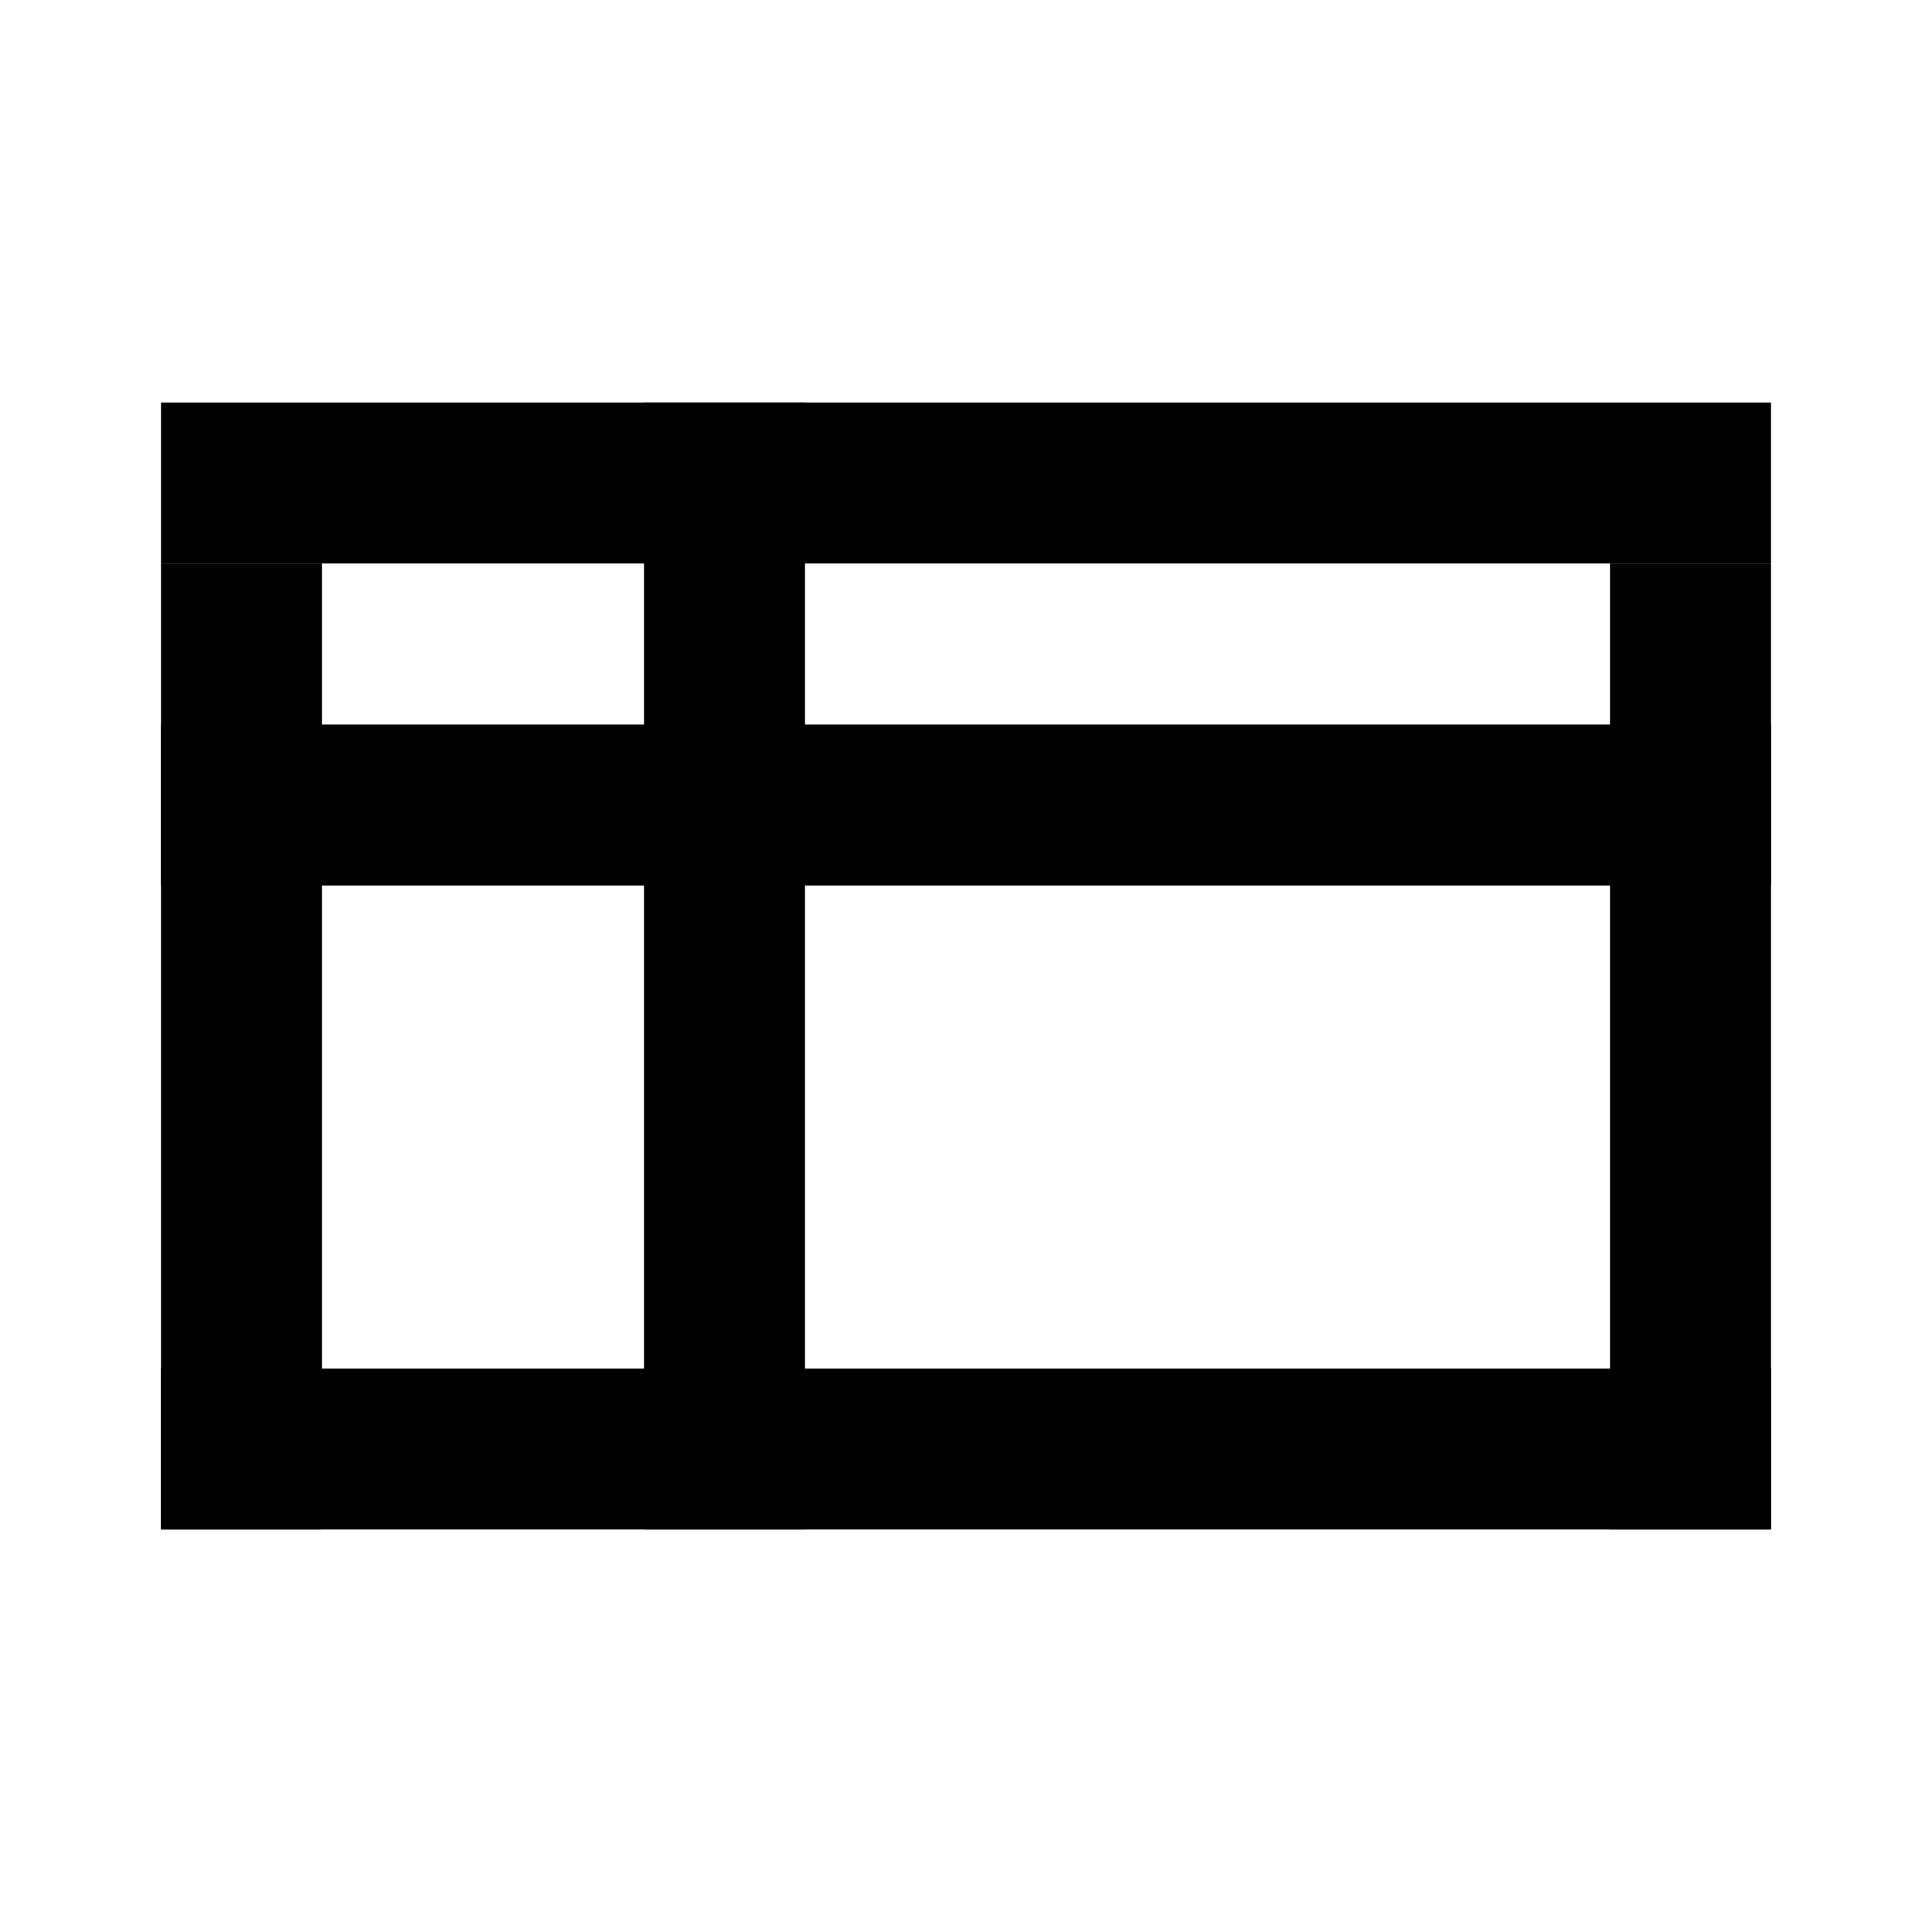 <svg width="24" height="24" viewBox="0 0 24 24" fill="none" xmlns="http://www.w3.org/2000/svg">
<rect x="22" y="17" width="2" height="20" transform="rotate(90 22 17)" fill="black"/>
<rect x="22" y="5" width="2" height="20" transform="rotate(90 22 5)" fill="black"/>
<rect x="22" y="7" width="12" height="2" transform="rotate(90 22 7)" fill="black"/>
<rect x="22" y="9" width="2" height="20" transform="rotate(90 22 9)" fill="black"/>
<rect x="10" y="5" width="14" height="2" transform="rotate(90 10 5)" fill="black"/>
<rect x="4" y="7" width="12" height="2" transform="rotate(90 4 7)" fill="black"/>
</svg>

